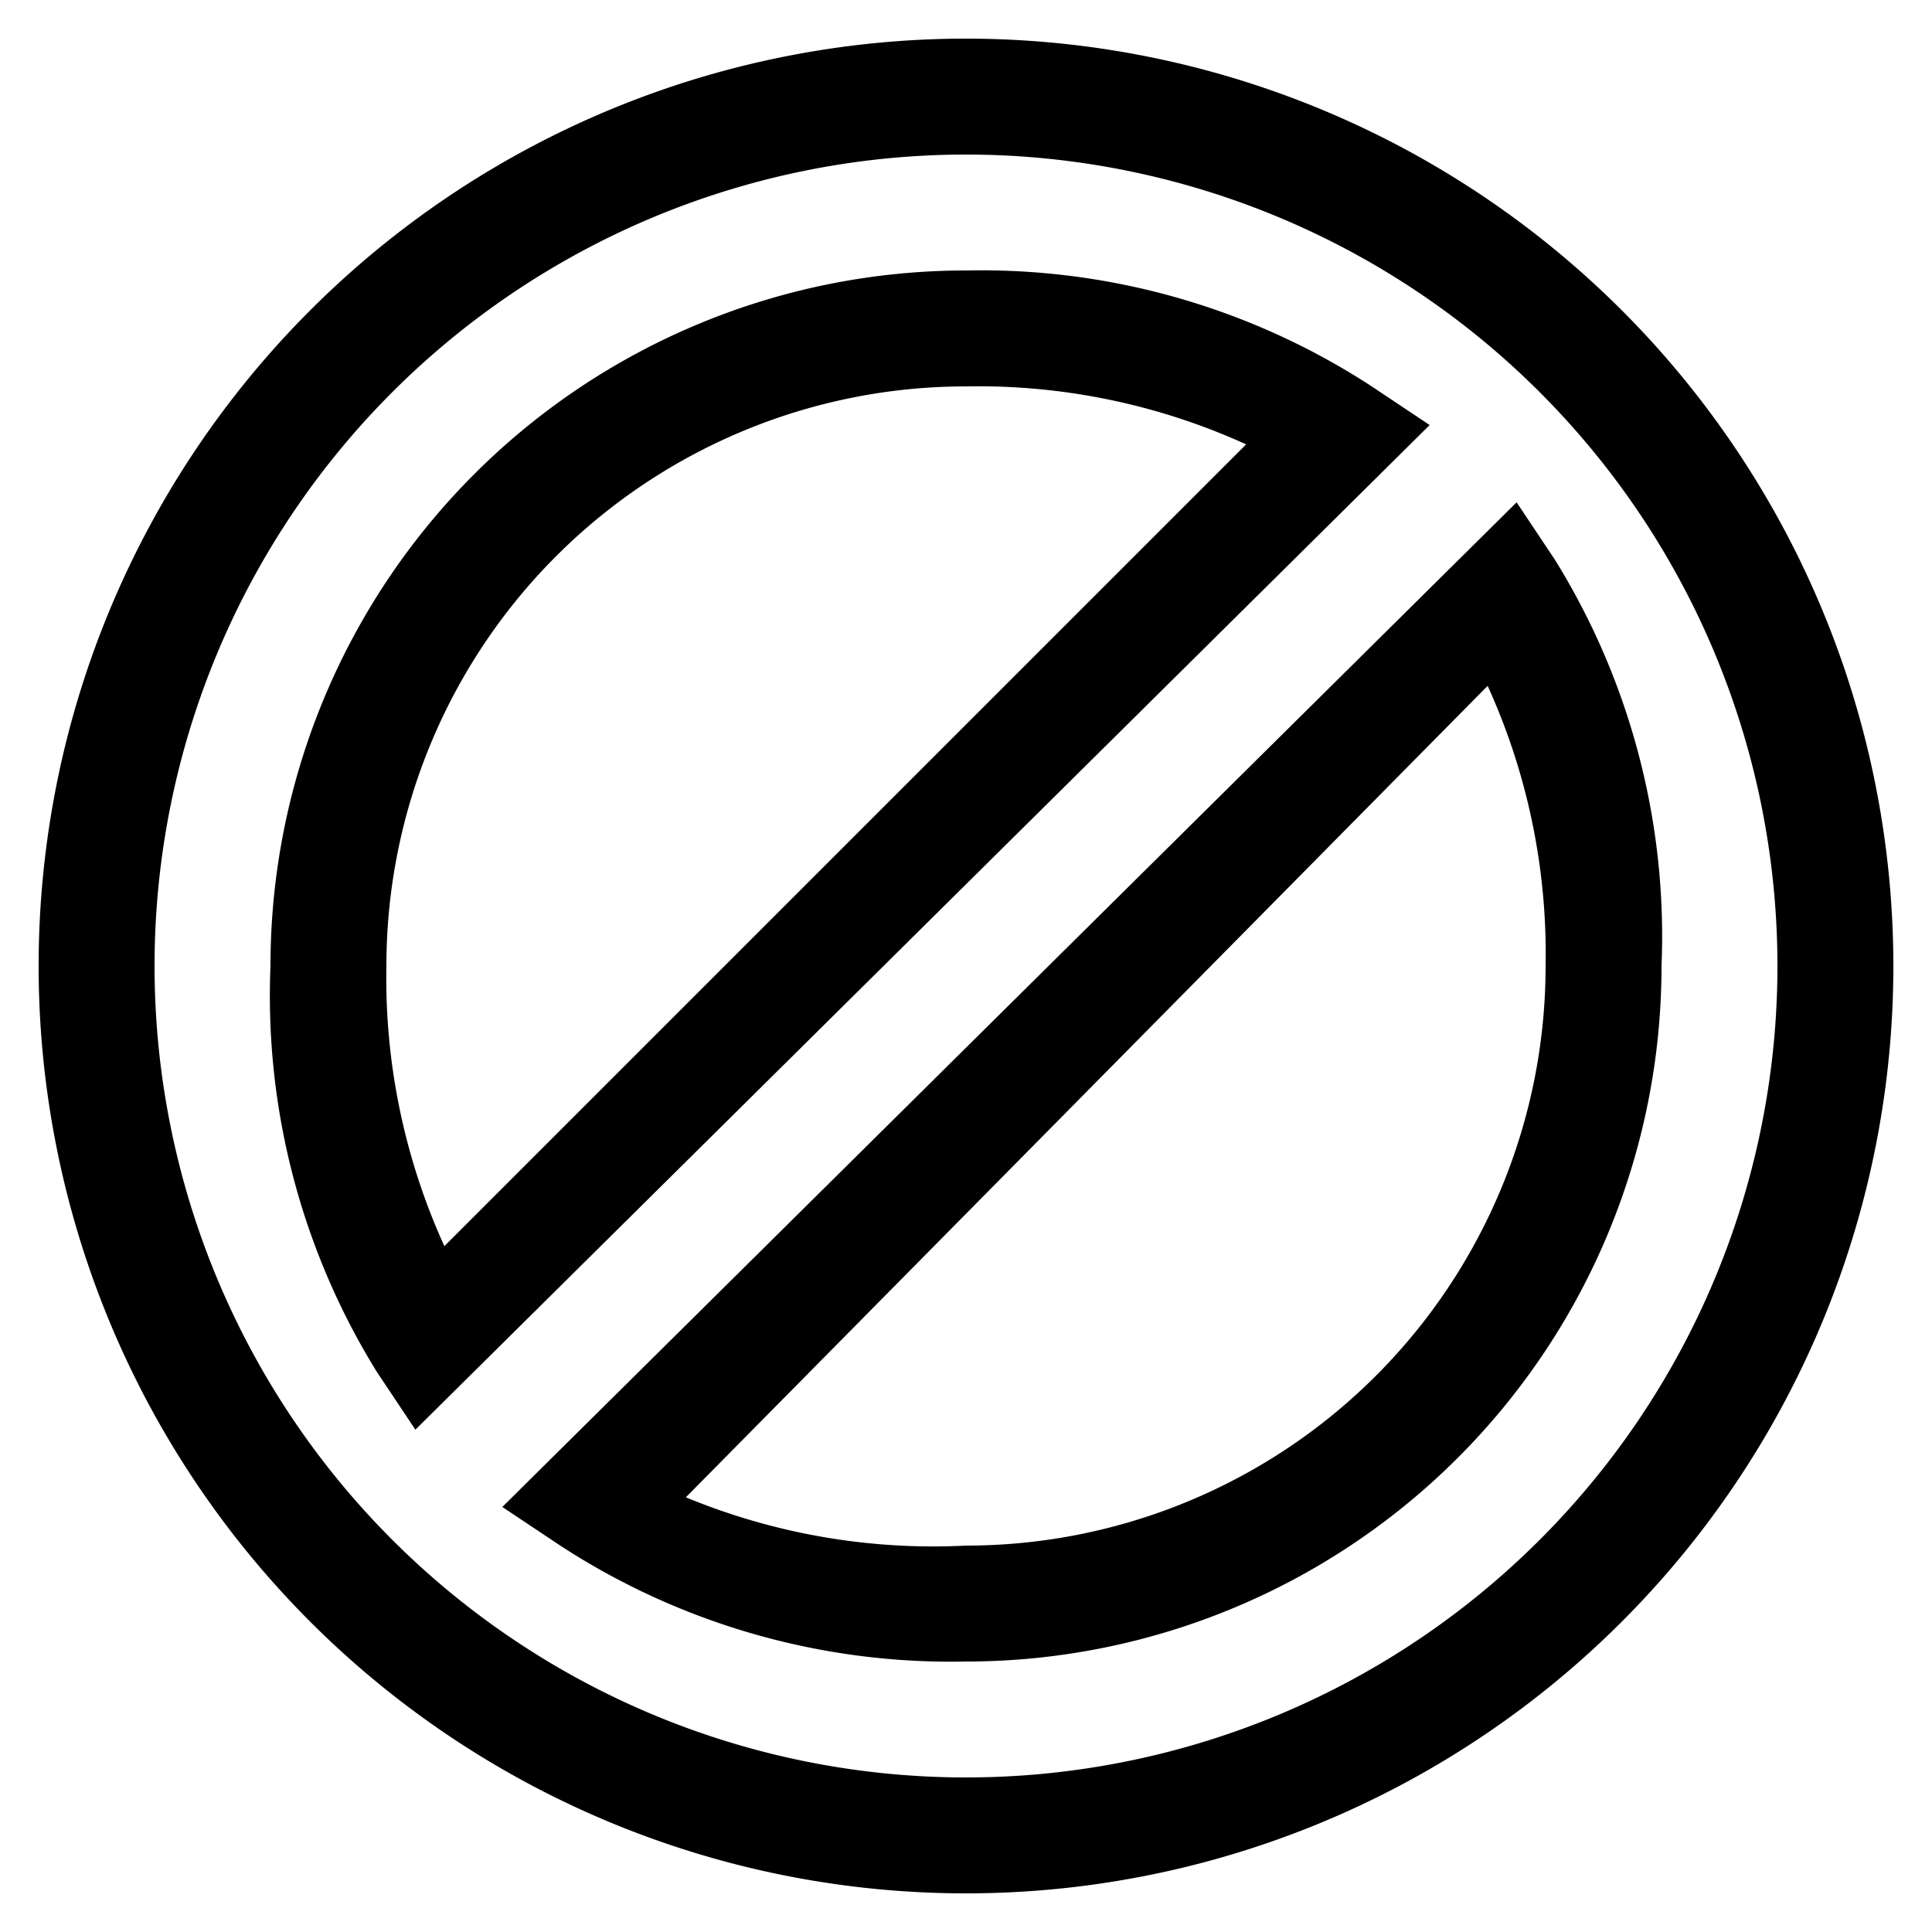 <?xml version="1.0" encoding="utf-8"?>
<svg xmlns="http://www.w3.org/2000/svg" viewBox="0 0 20 20">
    <title>stop</title>
    <path d="M10,19.6A9.6,9.6,0,1,1,19.6,10,9.6,9.6,0,0,1,10,19.6Zm0-18A8.4,8.4,0,1,0,18.4,10,8.4,8.4,0,0,0,10,1.6Z"/>
    <path d="M4.3,14.8l-.4-.6A7.4,7.4,0,0,1,2.8,10,7.2,7.2,0,0,1,10,2.8a7.4,7.4,0,0,1,4.2,1.2l.6.4ZM10,4a6,6,0,0,0-6,6,6.7,6.7,0,0,0,.6,2.9l8.3-8.3A6.7,6.7,0,0,0,10,4Z"/>
    <path d="M10,17.2a7.4,7.4,0,0,1-4.2-1.2l-.6-.4L15.7,5.2l.4.6A7.4,7.4,0,0,1,17.2,10,7.2,7.2,0,0,1,10,17.2ZM7.1,15.5A6.7,6.7,0,0,0,10,16a6,6,0,0,0,6-6,6.7,6.7,0,0,0-.6-2.9Z"/>
</svg>
